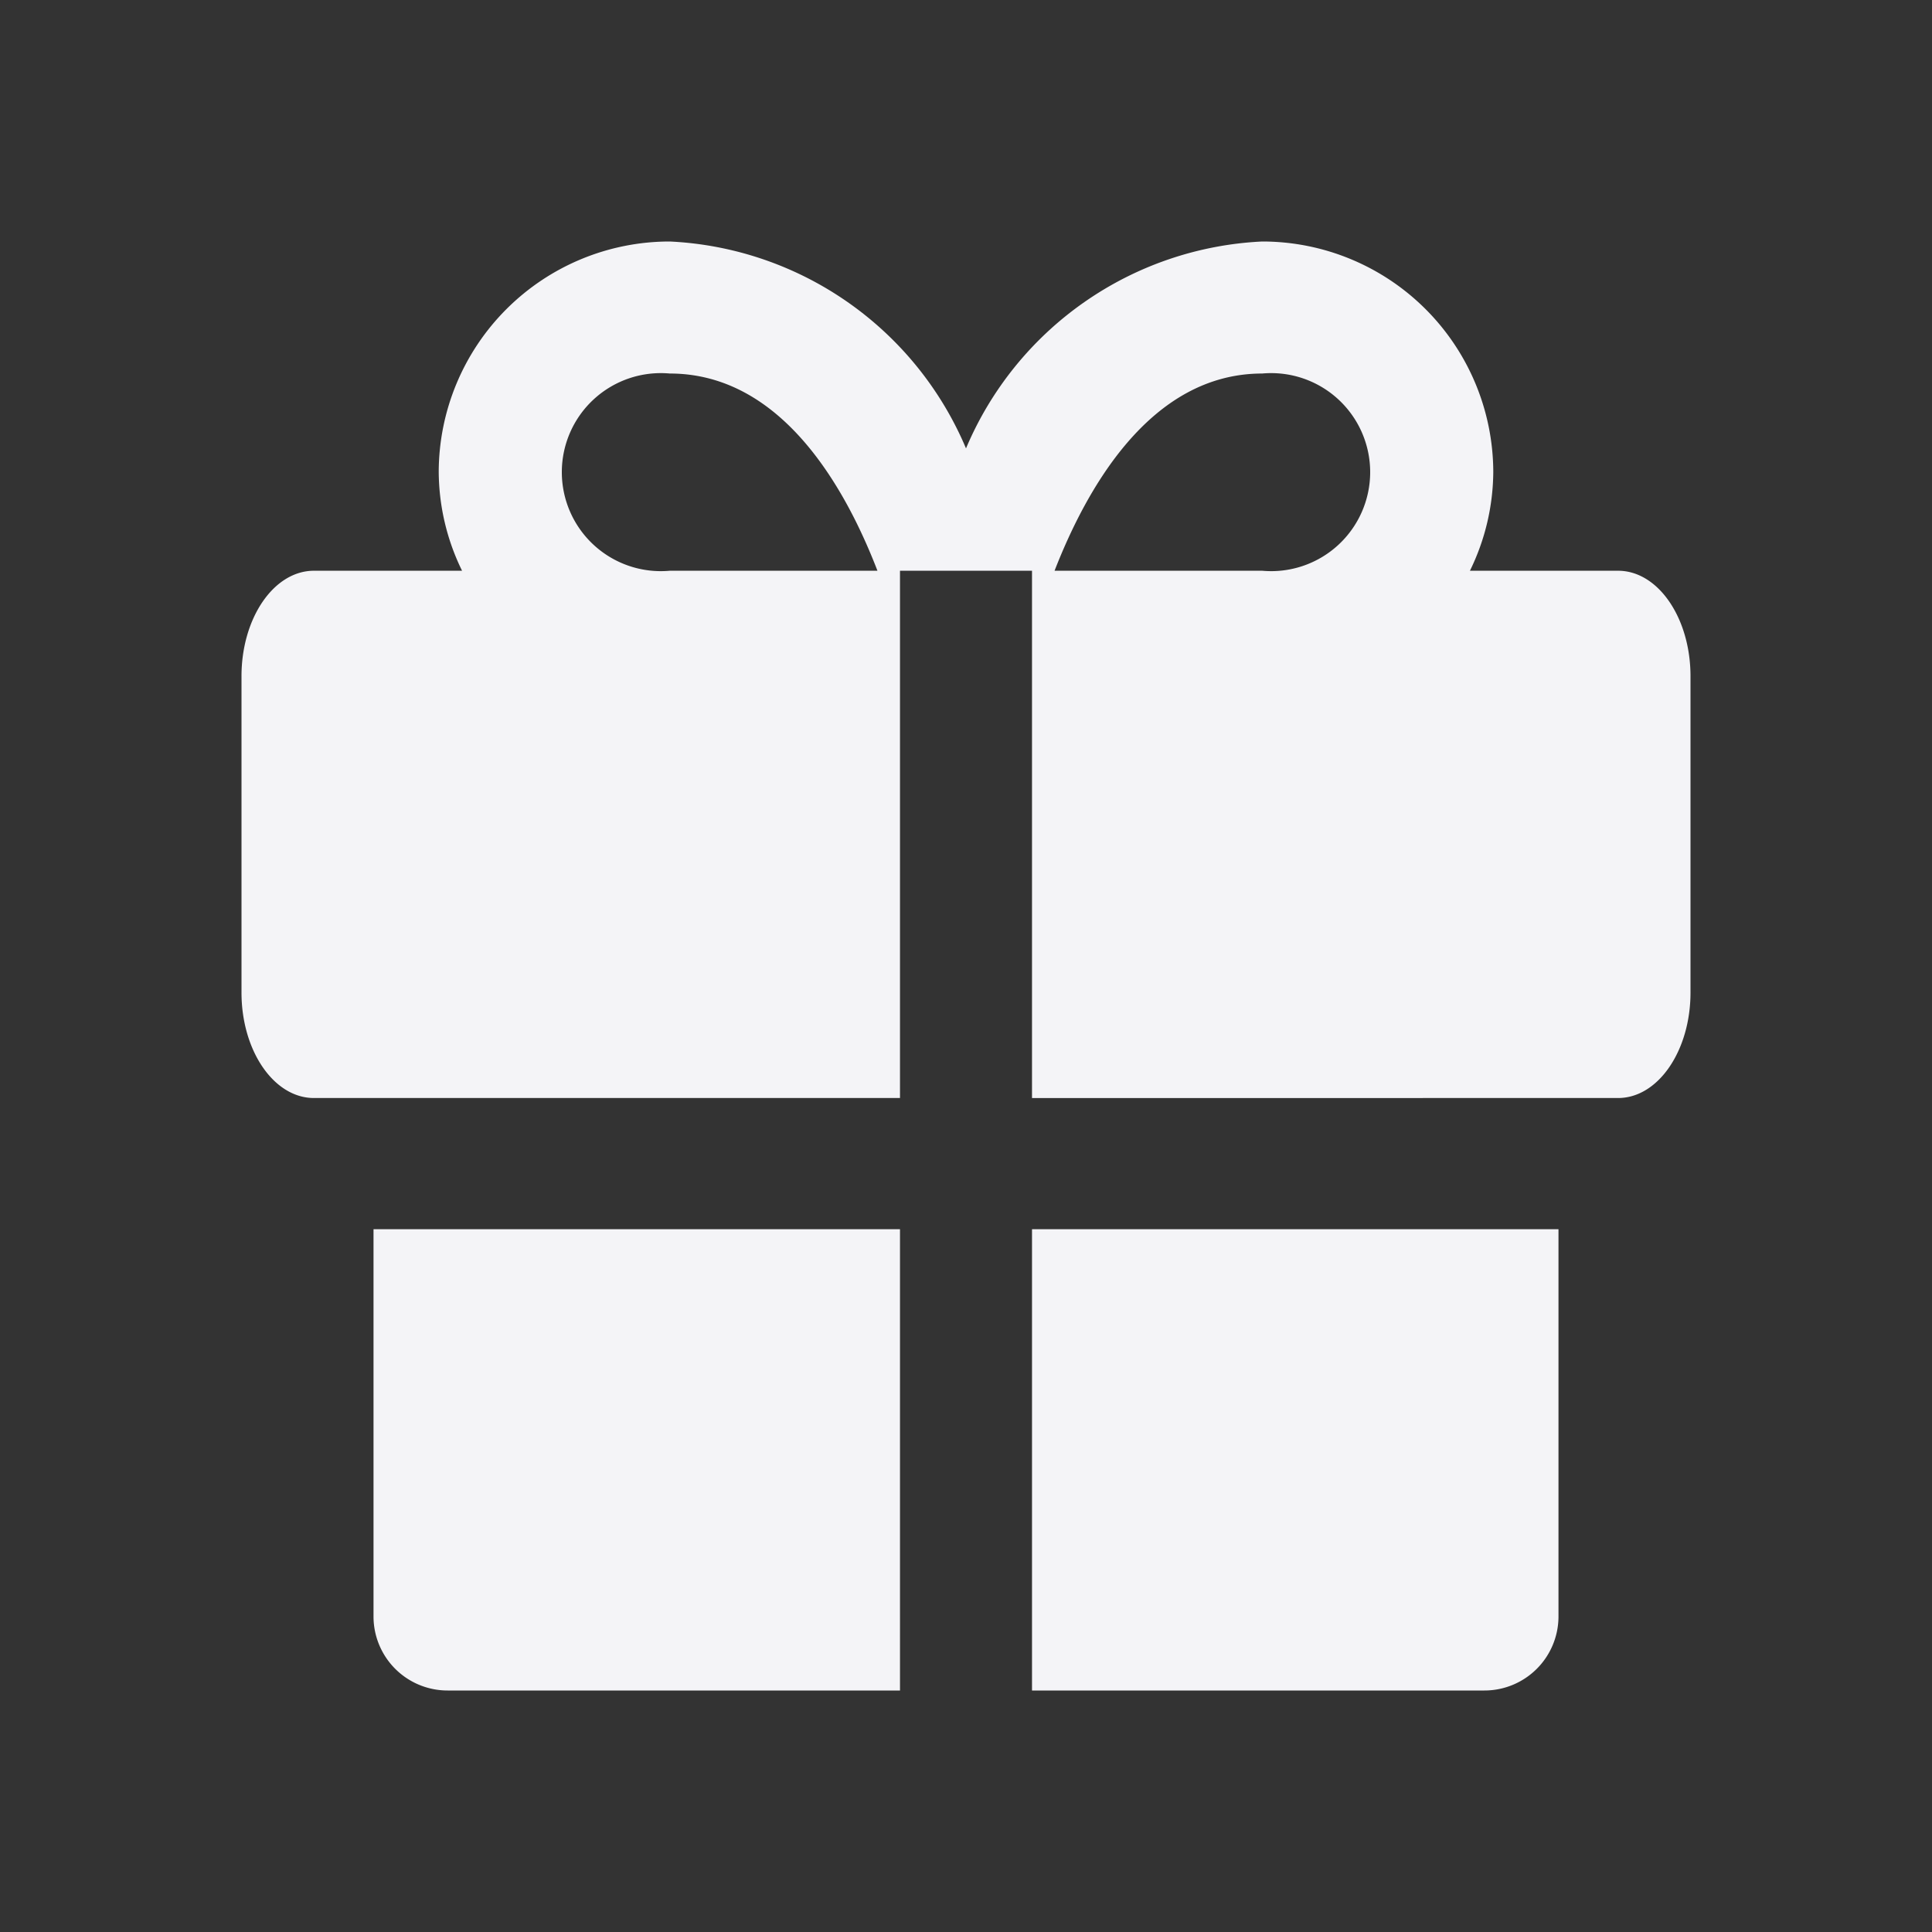 <svg xmlns="http://www.w3.org/2000/svg" viewBox="0 0 24 24"><rect x="0" y="0" width="24" height="24" fill="#333333" stroke="none"/><defs><style>.cls-1{fill:#17191e;opacity:0;}.cls-2{fill:#f4f4f7;}</style></defs><title>gift</title><g id="Layer_2" data-name="Layer 2"><g id="gift"><g id="gift-2" data-name="gift"><rect class="cls-1" width="24" height="24" transform="translate(24 24) rotate(180)"/><path class="cls-2" d="M4.64,15.27v4.82a.92.92,0,0,0,.92.91h5.62V15.27Z"/><path class="cls-2" d="M12.82,21h5.62a.92.92,0,0,0,.92-.91V15.27H12.82Z"/><path class="cls-2" d="M20.1,7.09H18.26a2.82,2.82,0,0,0,.29-1.23A2.87,2.87,0,0,0,15.68,3,4.21,4.21,0,0,0,12,5.57,4.21,4.21,0,0,0,8.32,3,2.87,2.87,0,0,0,5.45,5.86a2.82,2.82,0,0,0,.29,1.23H3.9c-.5,0-.9.59-.9,1.31v3.93c0,.72.4,1.31.9,1.31h7.28V7.09h1.64v6.55H20.1c.5,0,.9-.59.9-1.31V8.4C21,7.68,20.6,7.09,20.1,7.09Zm-11.78,0a1.23,1.23,0,1,1,0-2.45c1.4,0,2.19,1.44,2.58,2.45Zm7.36,0H13.1c.39-1,1.18-2.45,2.58-2.45a1.23,1.23,0,1,1,0,2.45Z"/></g></g></g></svg>
